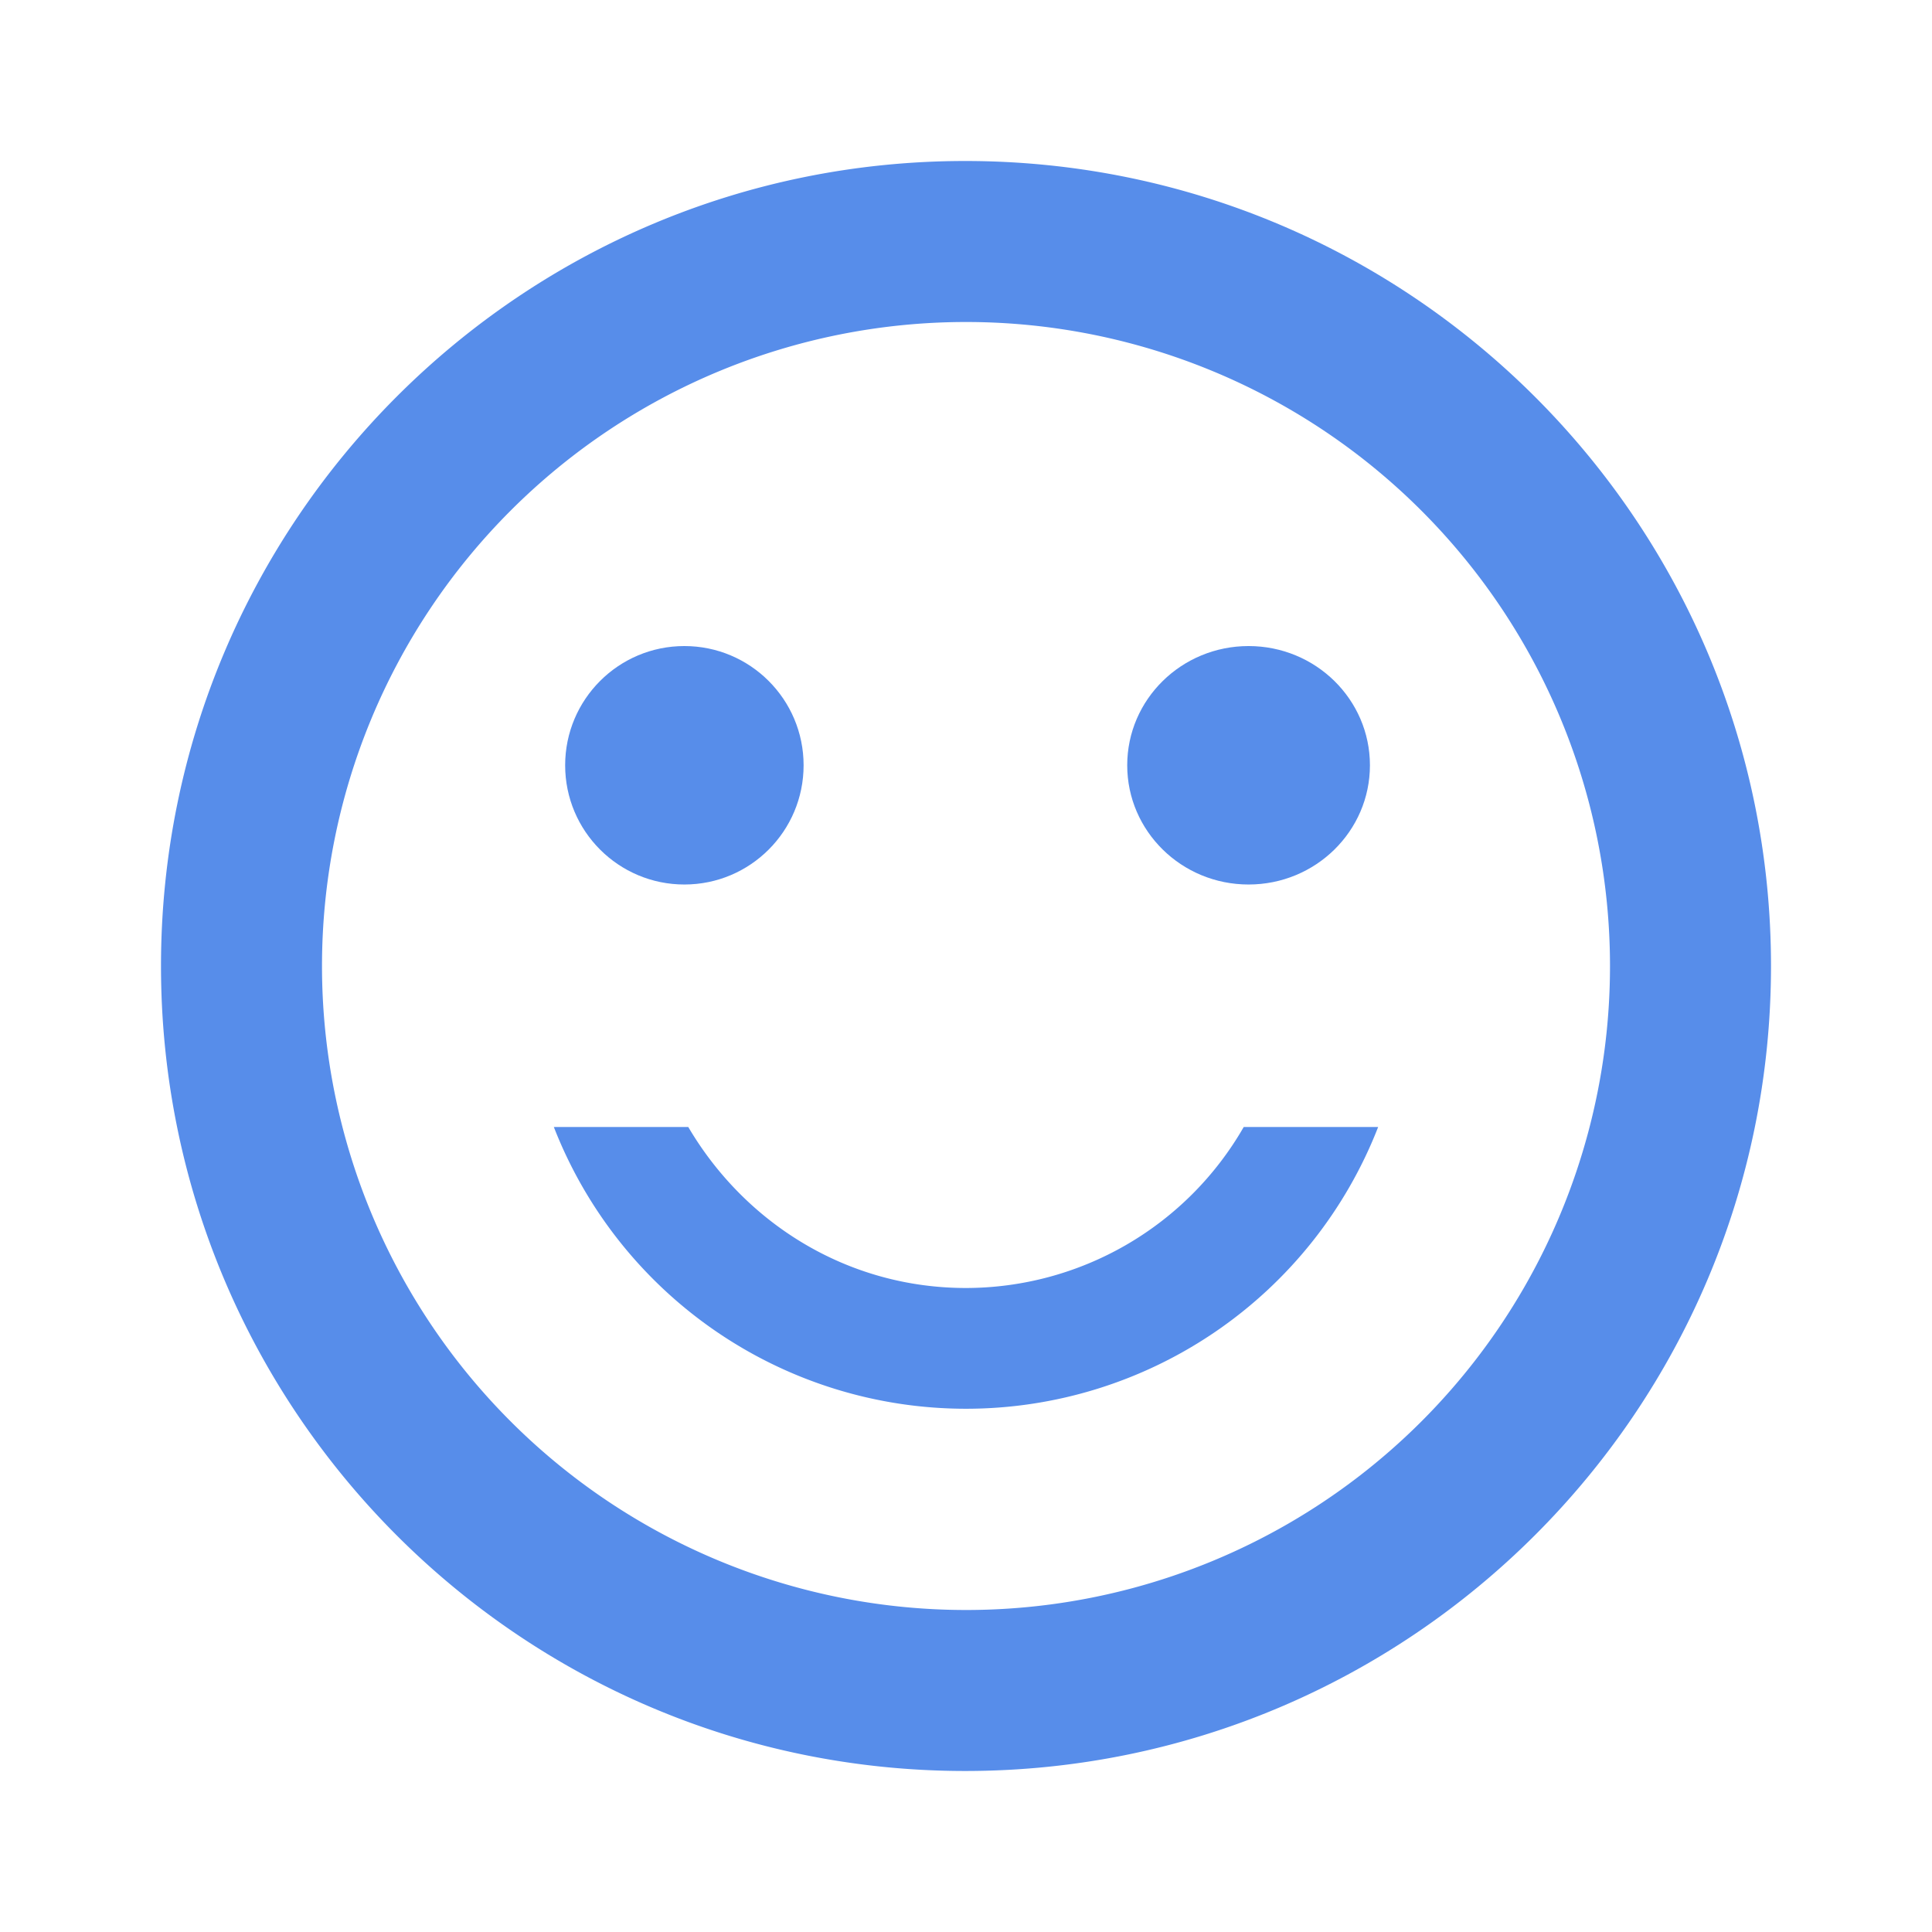 <svg id="sentiment_satisfied_alt_black_24dp" xmlns="http://www.w3.org/2000/svg" width="453.724" height="453.724" viewBox="0 0 453.724 453.724">
  <path id="Path_11986" data-name="Path 11986" d="M0,0H453.724V453.724H0Z" fill="none"/>
  <ellipse id="Ellipse_94" data-name="Ellipse 94" cx="28.5" cy="28" rx="28.5" ry="28" transform="translate(264.724 151.724)" fill="#578dea"/>
  <circle id="Ellipse_95" data-name="Ellipse 95" cx="28" cy="28" r="28" transform="translate(132.724 151.724)" fill="#578dea"/>
  <path id="Path_11987" data-name="Path 11987" d="M191.052,266.672c-27.98,0-51.989-15.313-65.223-37.81H94.257a103.882,103.882,0,0,0,193.589,0H256.274a75.327,75.327,0,0,1-65.223,37.81ZM190.862,2C86.506,2,2,86.7,2,191.052S86.506,380.1,190.862,380.1c104.546,0,189.241-84.7,189.241-189.052S295.408,2,190.862,2Zm.189,340.293A151.241,151.241,0,1,1,342.293,191.052,151.2,151.2,0,0,1,191.052,342.293Z" transform="translate(35.81 35.81)" fill="#578dea"/>
</svg>
